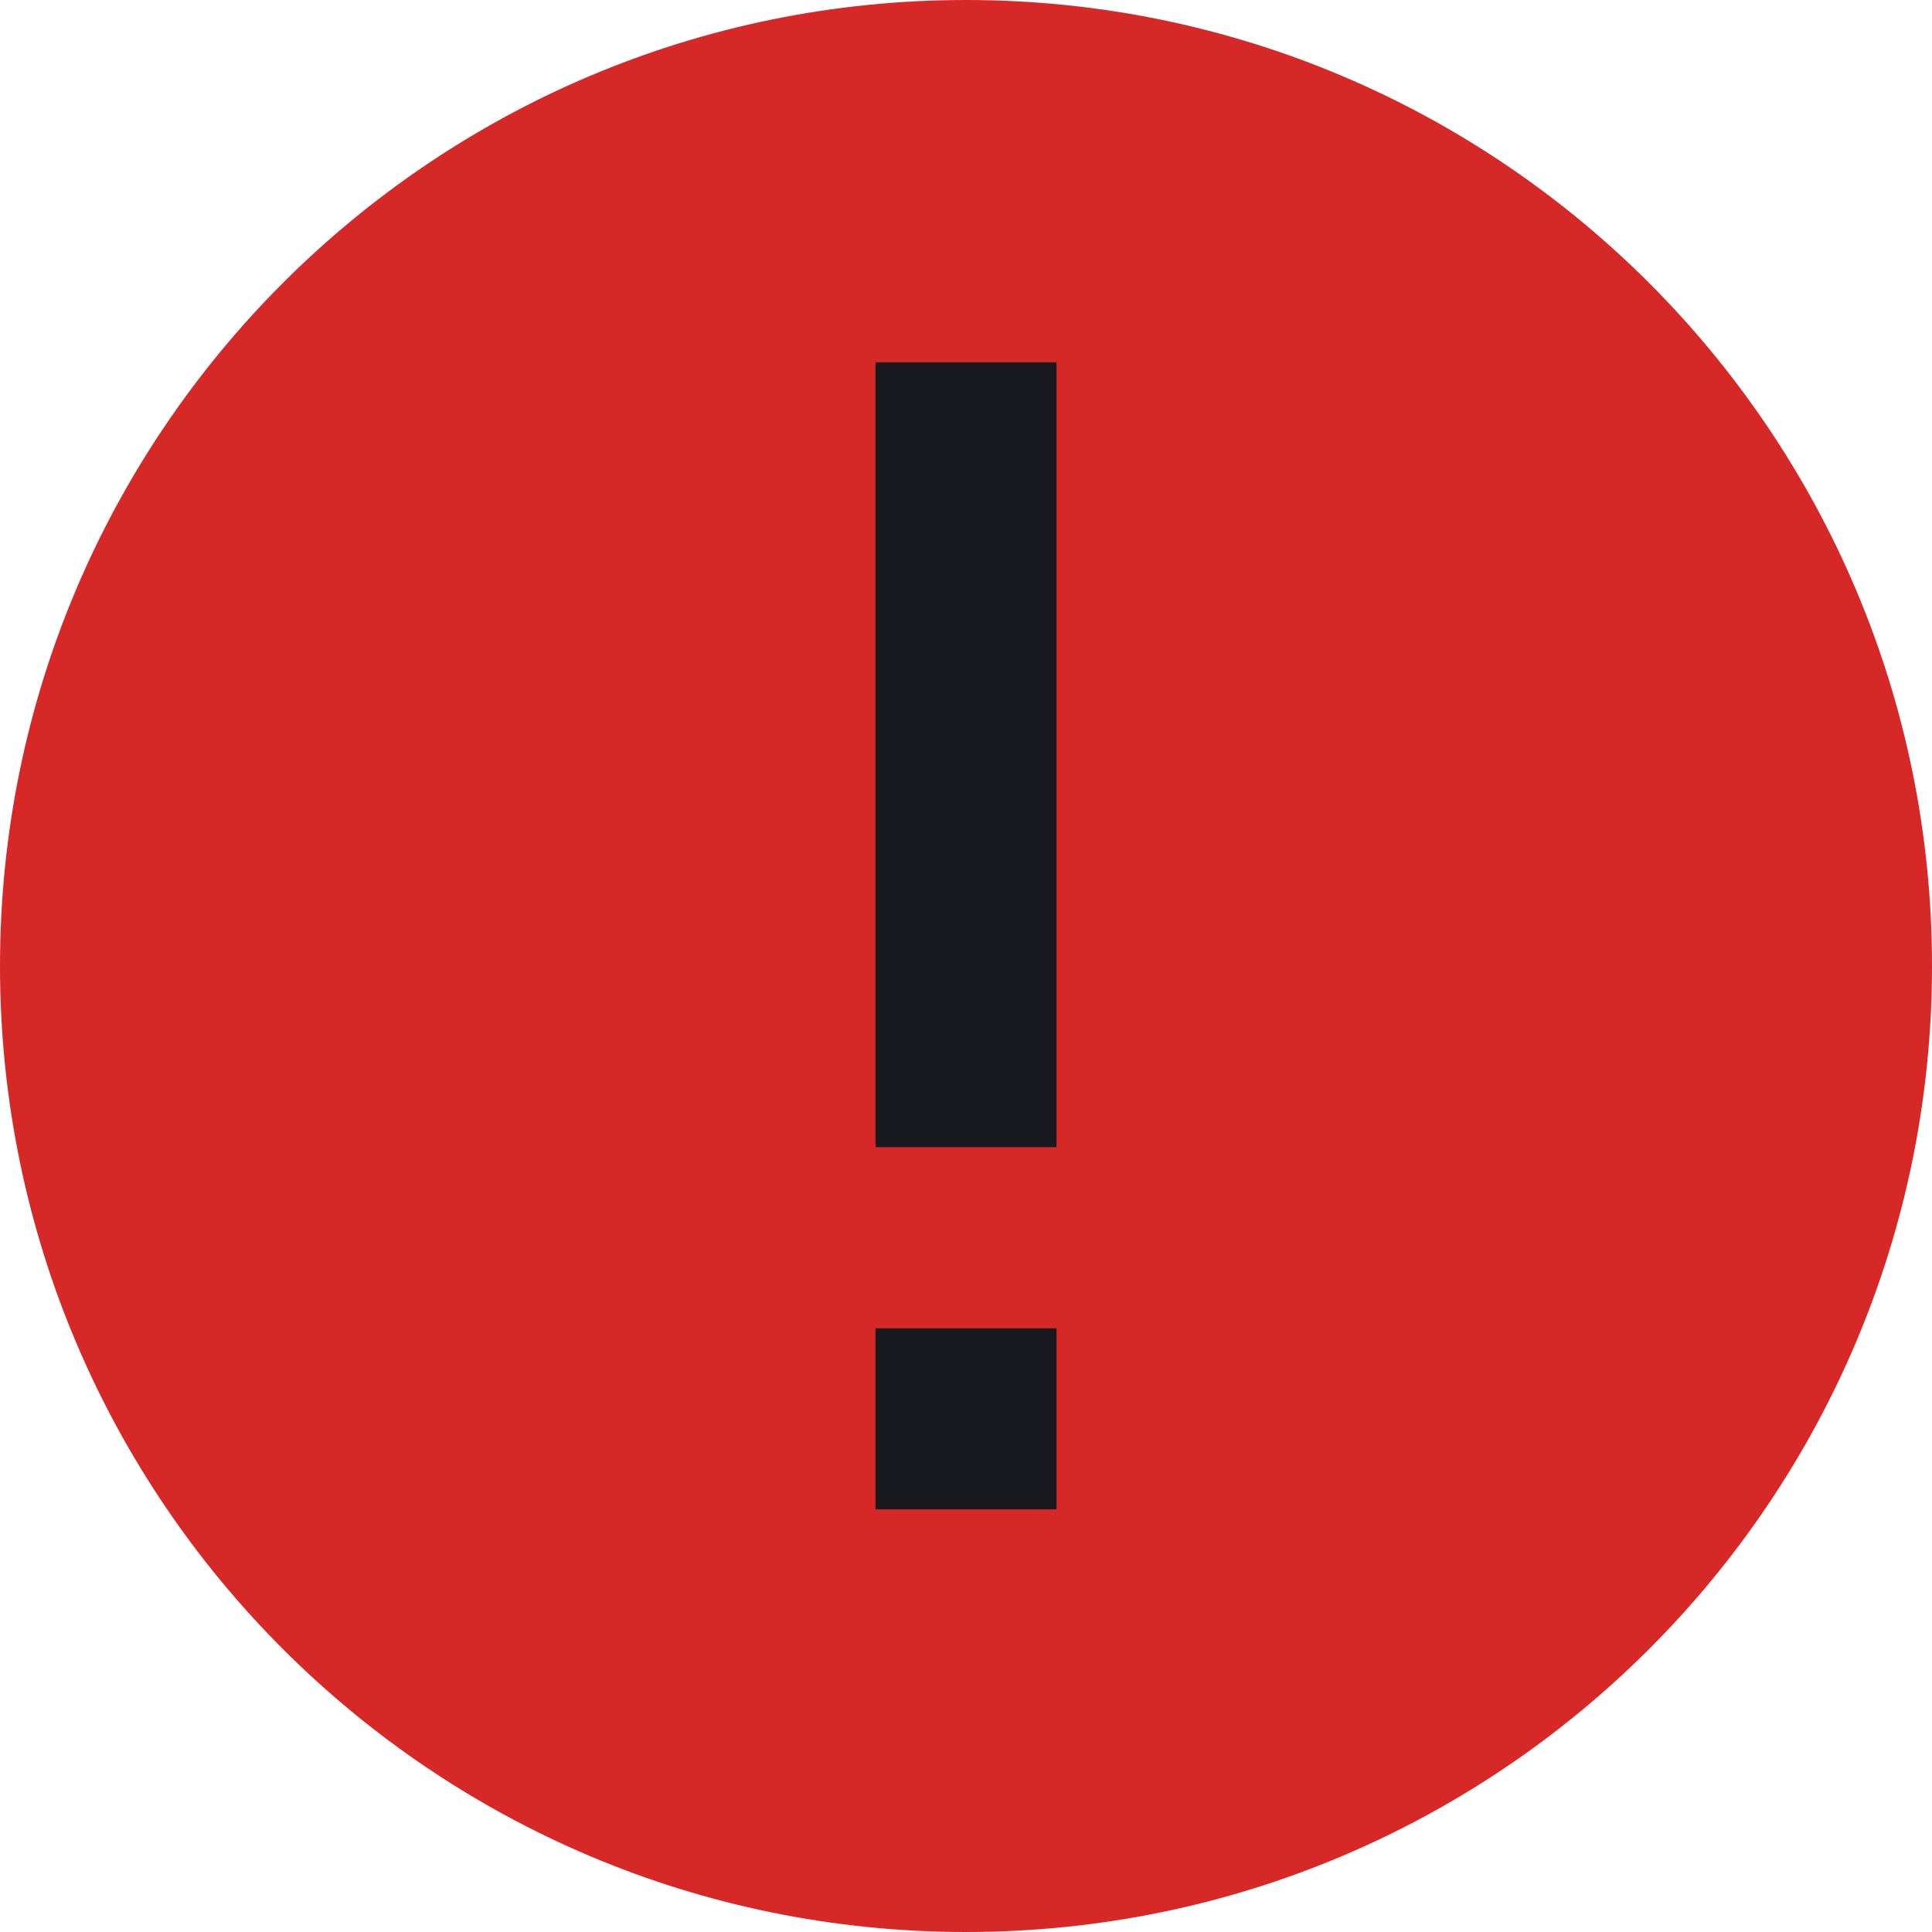 <svg width="13" height="13" viewBox="0 0 13 13" fill="none" xmlns="http://www.w3.org/2000/svg">
<g clip-path="url(#clip0_263_35)">
<path d="M6.5 13C10.09 13 13 10.09 13 6.5C13 2.91 10.09 0 6.5 0C2.91 0 0 2.91 0 6.5C0 10.09 2.91 13 6.5 13Z" fill="#D72828"/>
<path d="M5.891 10.156H7.109V8.938H5.891V10.156ZM5.891 2.438V7.719H7.109V2.438H5.891Z" fill="#17191F"/>
</g>
<defs>
<clipPath id="clip0_263_35">
<rect width="13" height="13" fill="white"/>
</clipPath>
</defs>
</svg>

